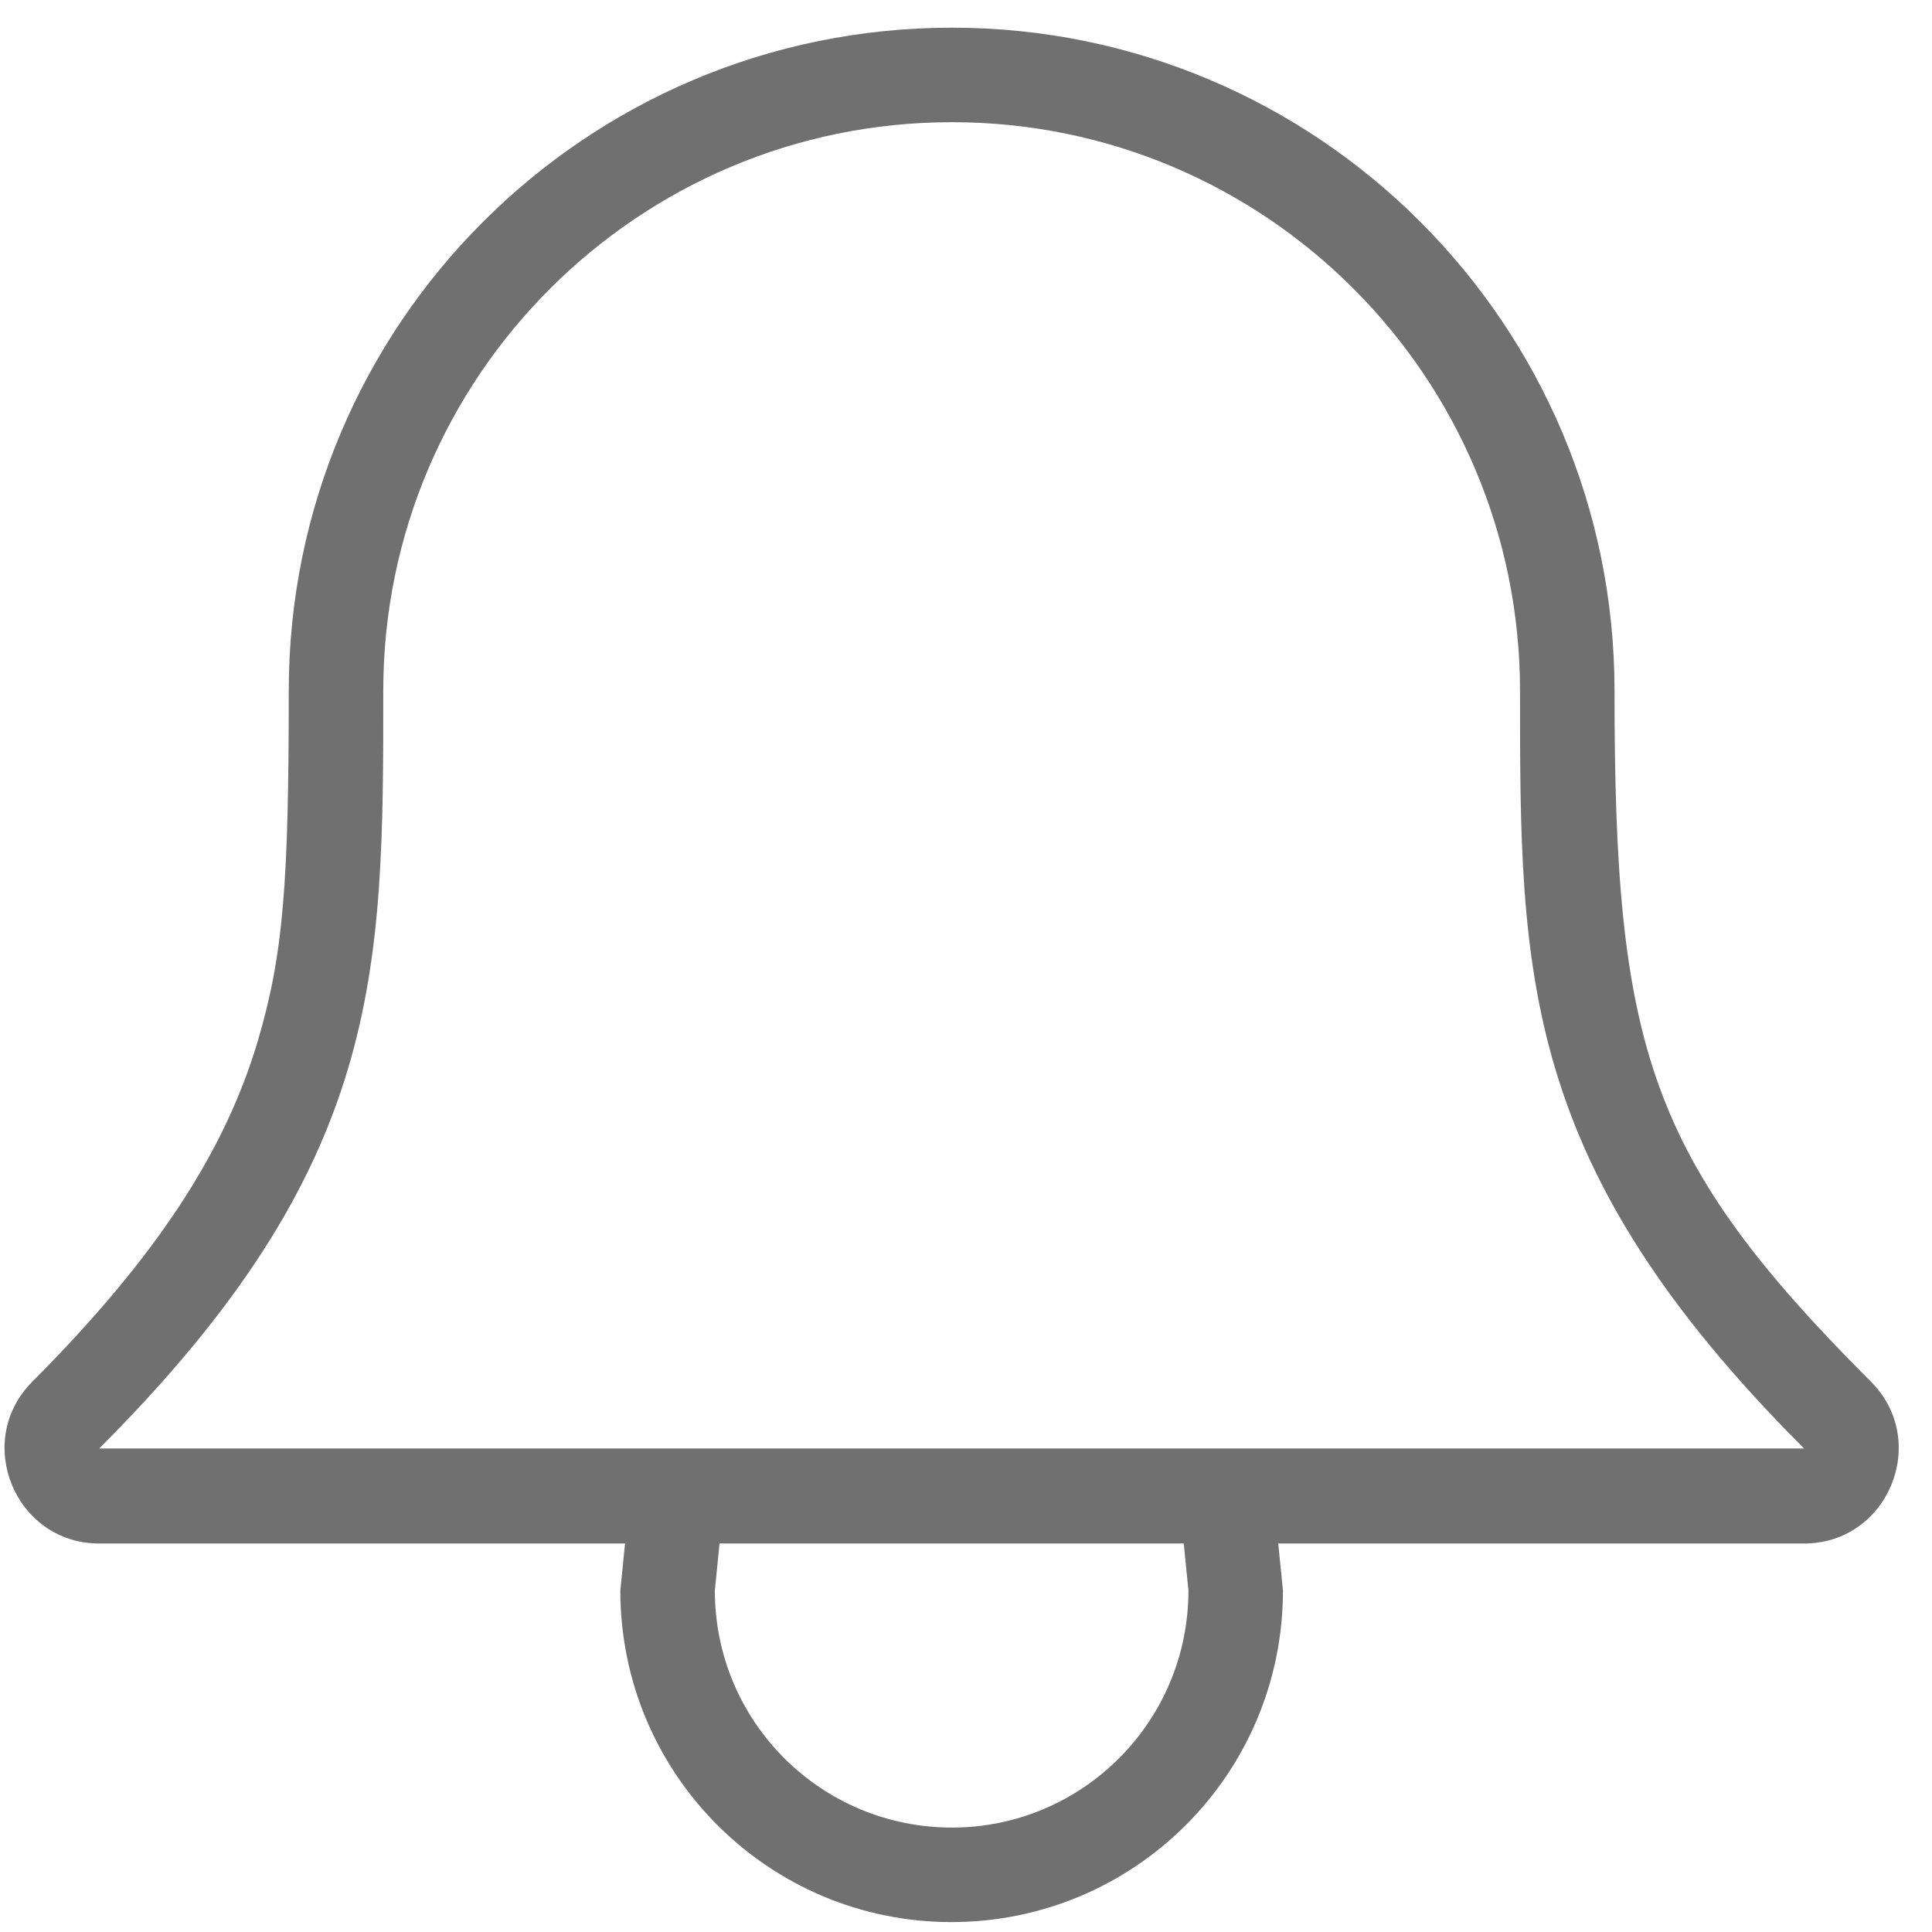 <svg xmlns="http://www.w3.org/2000/svg" viewBox="0 0 37 37" width="37" height="37">
	<defs>
		<clipPath clipPathUnits="userSpaceOnUse" id="cp1">
			<path d="M-83 -615L667 -615L667 719L-83 719Z" />
		</clipPath>
	</defs>
	<style>
		tspan { white-space:pre }
		.shp0 { fill: #707070 } 
	</style>
	<g id="Side Menu Screen" clip-path="url(#cp1)">
		<g id="Menu">
			<g id="Notification">
				<g id="Icon">
					<path id="Notification Icon" class="shp0" d="M35.83 26.46C31.56 22.19 30.92 20.05 30.92 13.23C30.92 6.22 25.24 0.53 18.23 0.53C11.21 0.53 5.53 6.22 5.53 13.23C5.53 16.91 5.43 18.28 4.93 19.96C4.3 22.06 3 24.07 0.62 26.46C-0.52 27.6 0.29 29.56 1.9 29.56L11.97 29.56L11.88 30.46C11.88 33.97 14.72 36.81 18.22 36.81C21.73 36.81 24.57 33.97 24.57 30.46L24.48 29.56L34.55 29.56C36.16 29.56 36.97 27.6 35.83 26.46ZM18.23 35C15.72 35 13.69 32.97 13.69 30.46L13.78 29.56L22.67 29.56L22.76 30.46C22.76 32.97 20.73 35 18.23 35ZM1.9 27.74C7.34 22.3 7.34 18.67 7.34 13.23C7.34 7.22 12.22 2.34 18.23 2.34C24.24 2.34 29.11 7.22 29.11 13.23C29.11 18.67 29.11 22.3 34.55 27.74L1.9 27.74Z" />
				</g>
			</g>
		</g>
	</g>
</svg>